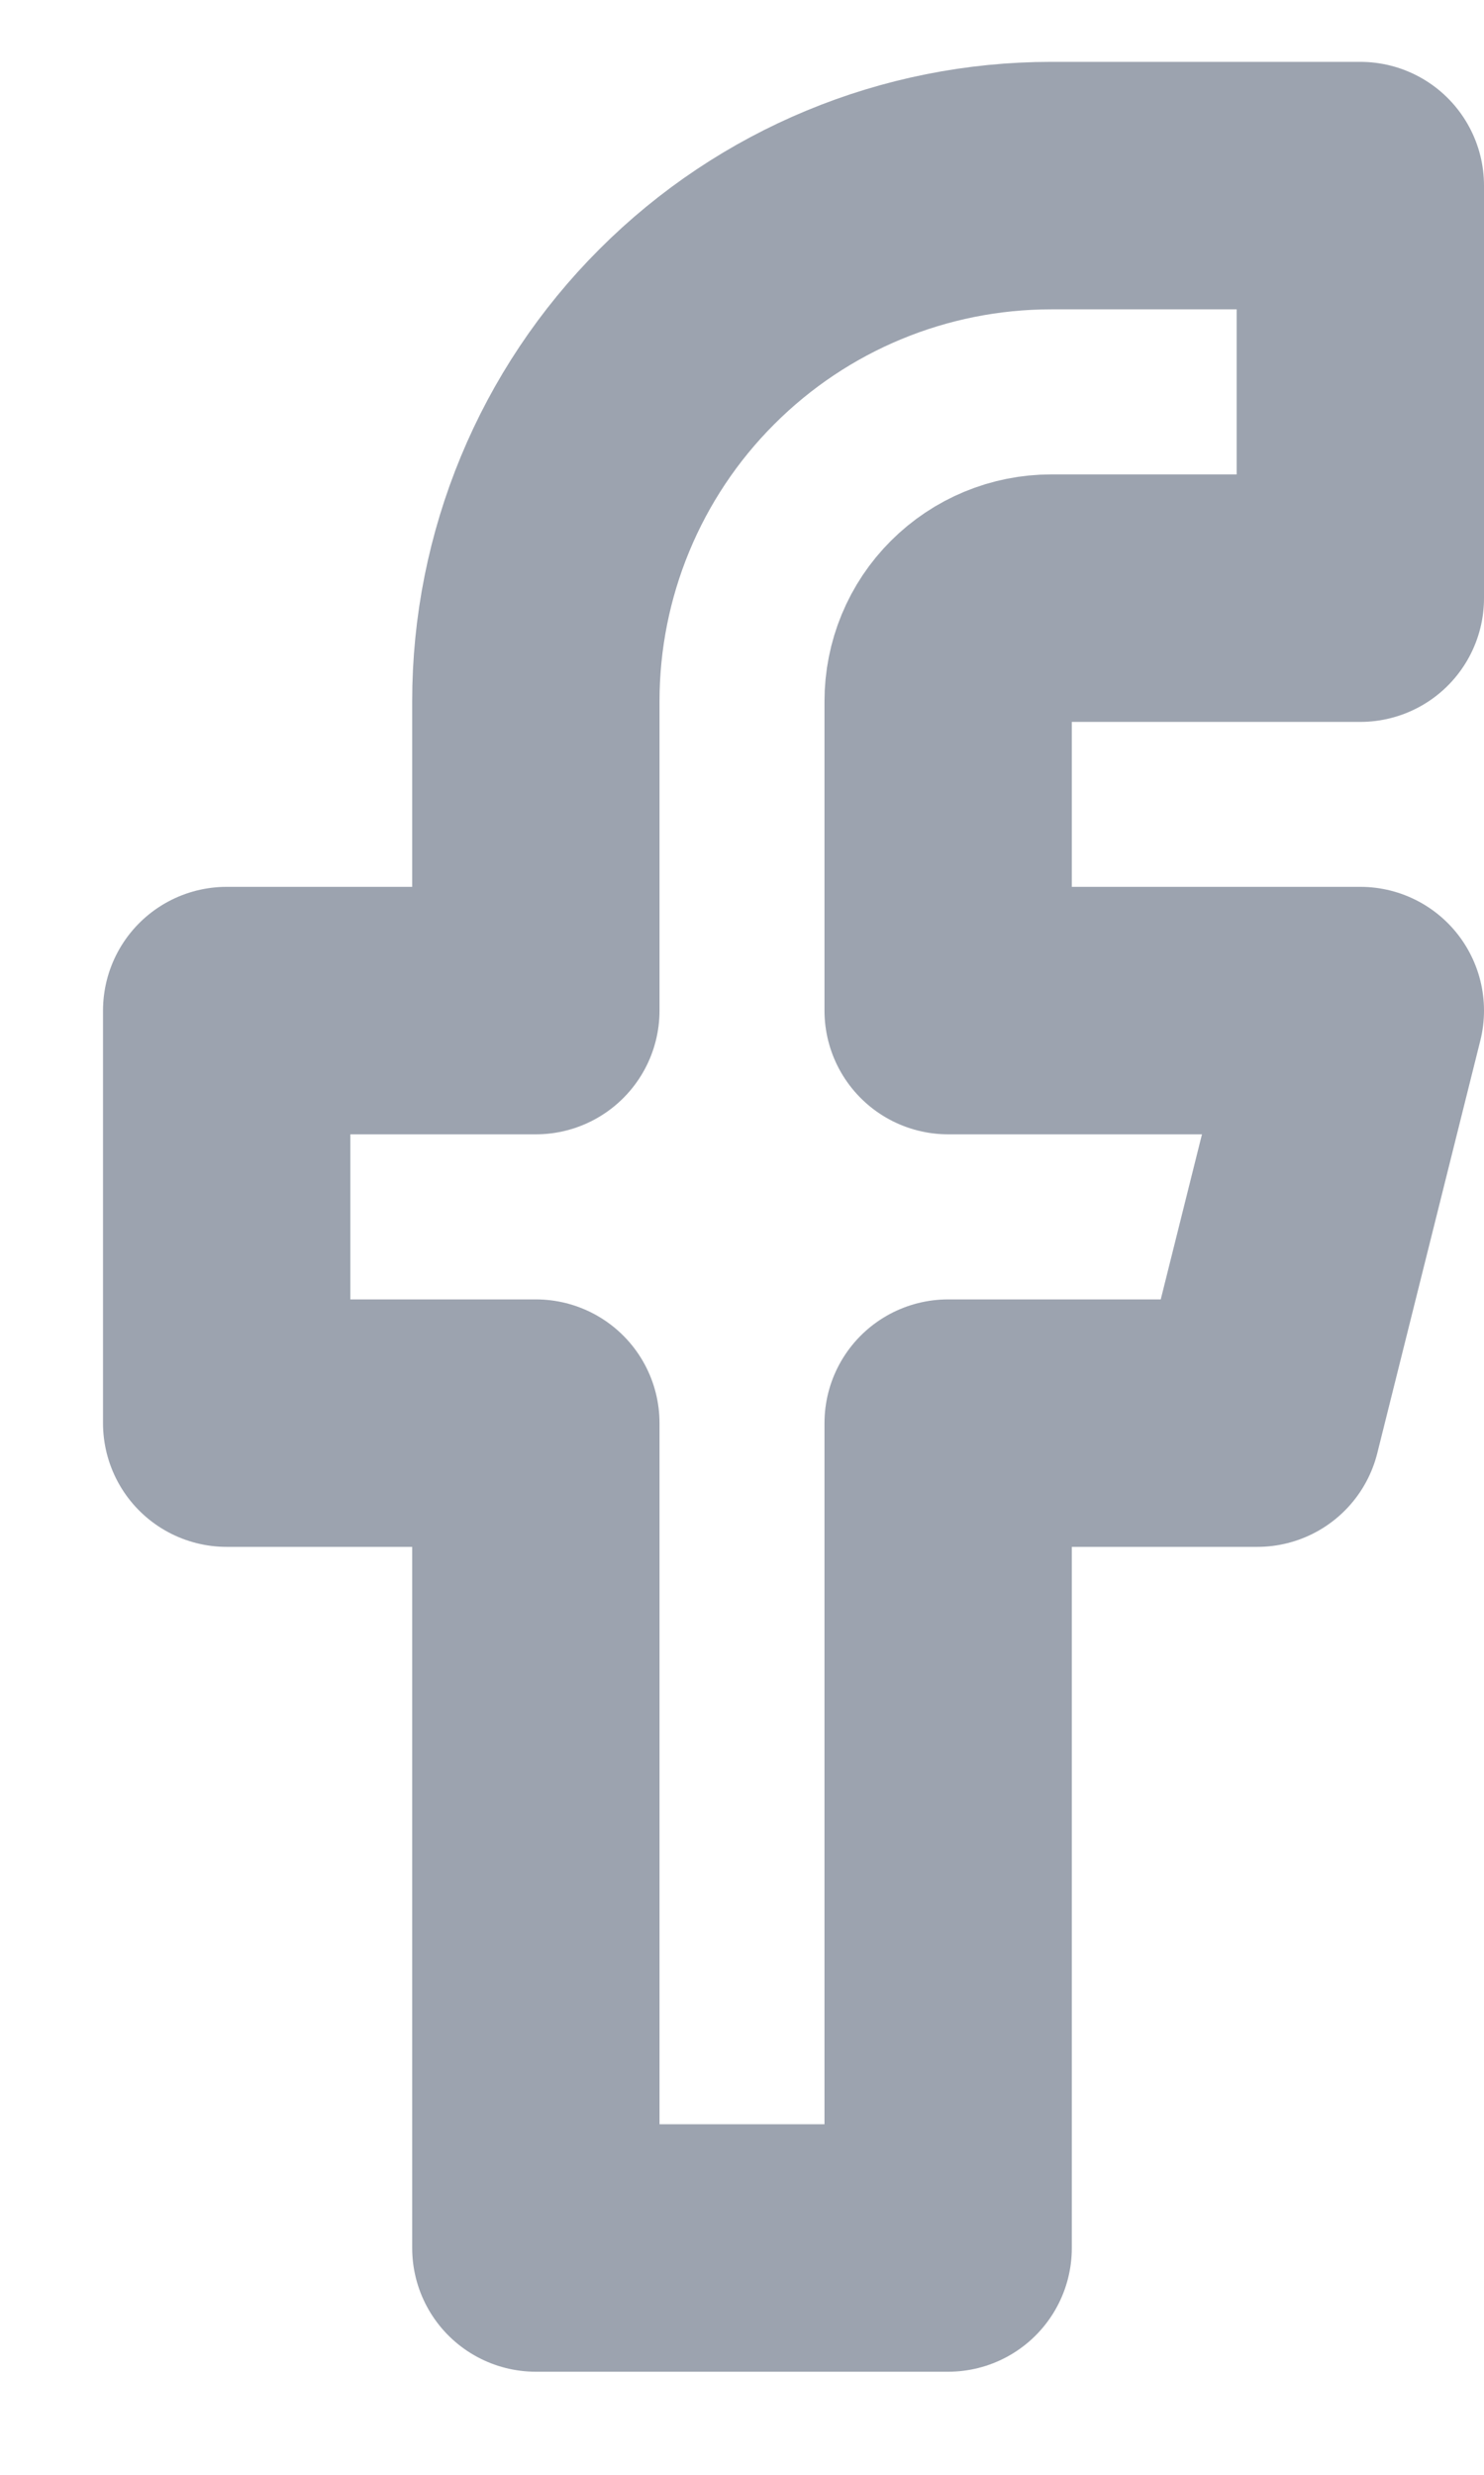 <svg width="12" height="20" viewBox="0 0 12 20" fill="none" xmlns="http://www.w3.org/2000/svg">
<path d="M11 1.5H8.5C7.395 1.5 6.335 1.939 5.554 2.721C4.772 3.502 4.333 4.562 4.333 5.667V8.167H1.833V11.501H4.333V18.167H7.667V11.501H10.167L11 8.167H7.667V5.667C7.667 5.446 7.754 5.234 7.911 5.078C8.067 4.922 8.279 4.834 8.5 4.834H11V1.5Z" stroke="#9CA3AF" stroke-width="2" stroke-linecap="round" stroke-linejoin="round"/>
</svg>
